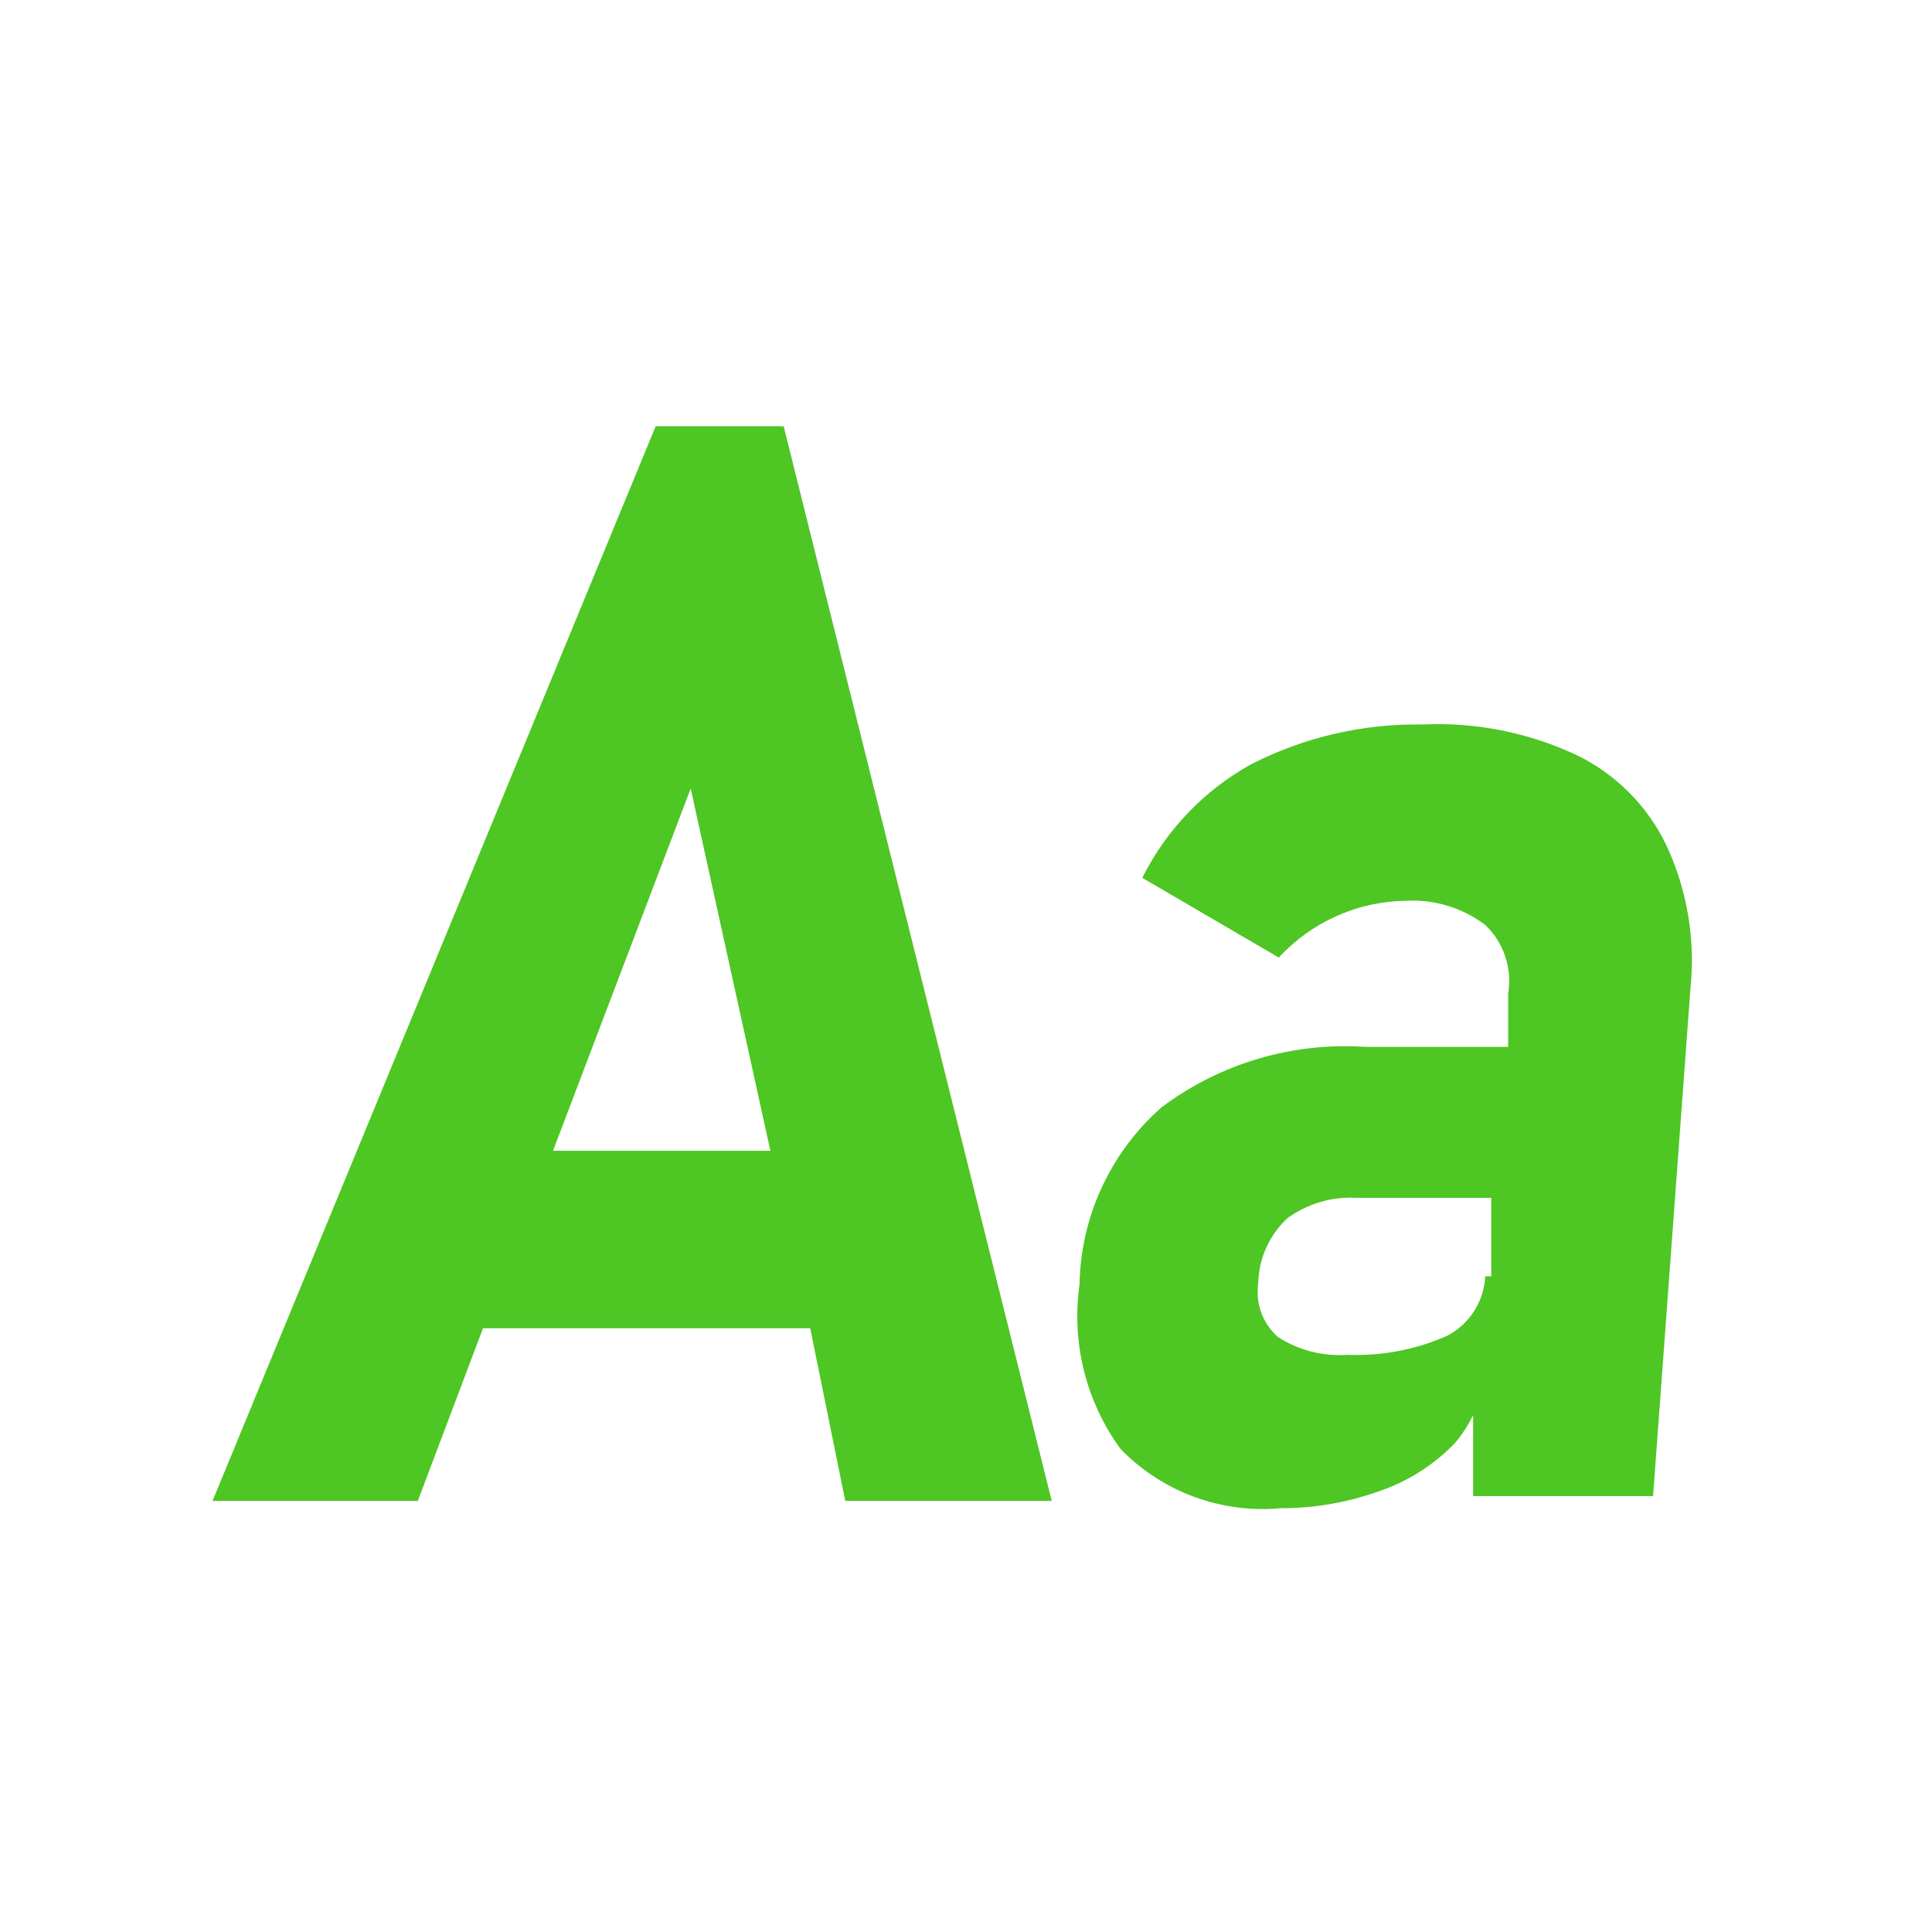 <svg width="16" height="16" viewBox="0 0 16 16" fill="none" xmlns="http://www.w3.org/2000/svg">
<path fill-rule="evenodd" clip-rule="evenodd" d="M1.76 12.43L5.43 3.53H6.49L8.71 12.43H7L6.71 11H4L3.46 12.43H1.76ZM5.72 6.53L4.58 9.53H6.38L5.72 6.53ZM13.05 6.25C13.378 6.407 13.643 6.672 13.8 7C13.972 7.368 14.041 7.776 14 8.18L13.69 12.39H12.2V11.72C12.159 11.802 12.109 11.88 12.05 11.95C11.875 12.132 11.659 12.269 11.42 12.35C11.16 12.443 10.886 12.491 10.61 12.49C10.366 12.513 10.12 12.481 9.889 12.396C9.659 12.311 9.451 12.176 9.28 12C8.994 11.608 8.872 11.12 8.94 10.64C8.945 10.361 9.007 10.086 9.125 9.833C9.242 9.58 9.41 9.354 9.62 9.17C10.105 8.806 10.705 8.629 11.31 8.67H12.49V8.23C12.507 8.127 12.499 8.021 12.466 7.921C12.433 7.822 12.376 7.732 12.3 7.66C12.111 7.517 11.877 7.446 11.64 7.46C11.442 7.463 11.247 7.506 11.067 7.587C10.886 7.668 10.724 7.785 10.59 7.93L9.46 7.27C9.658 6.873 9.972 6.545 10.36 6.33C10.799 6.105 11.287 5.992 11.78 6C12.217 5.979 12.653 6.065 13.05 6.25ZM12.209 10.856C12.264 10.77 12.295 10.671 12.3 10.57H12.35V9.92H11.23C11.026 9.909 10.825 9.969 10.66 10.09C10.586 10.159 10.527 10.243 10.485 10.336C10.444 10.428 10.422 10.528 10.42 10.63C10.409 10.711 10.417 10.793 10.445 10.87C10.473 10.947 10.519 11.015 10.58 11.07C10.752 11.182 10.956 11.235 11.16 11.22C11.445 11.231 11.729 11.177 11.99 11.06C12.079 11.012 12.155 10.942 12.209 10.856Z" fill="#4EC624"/>
</svg>
